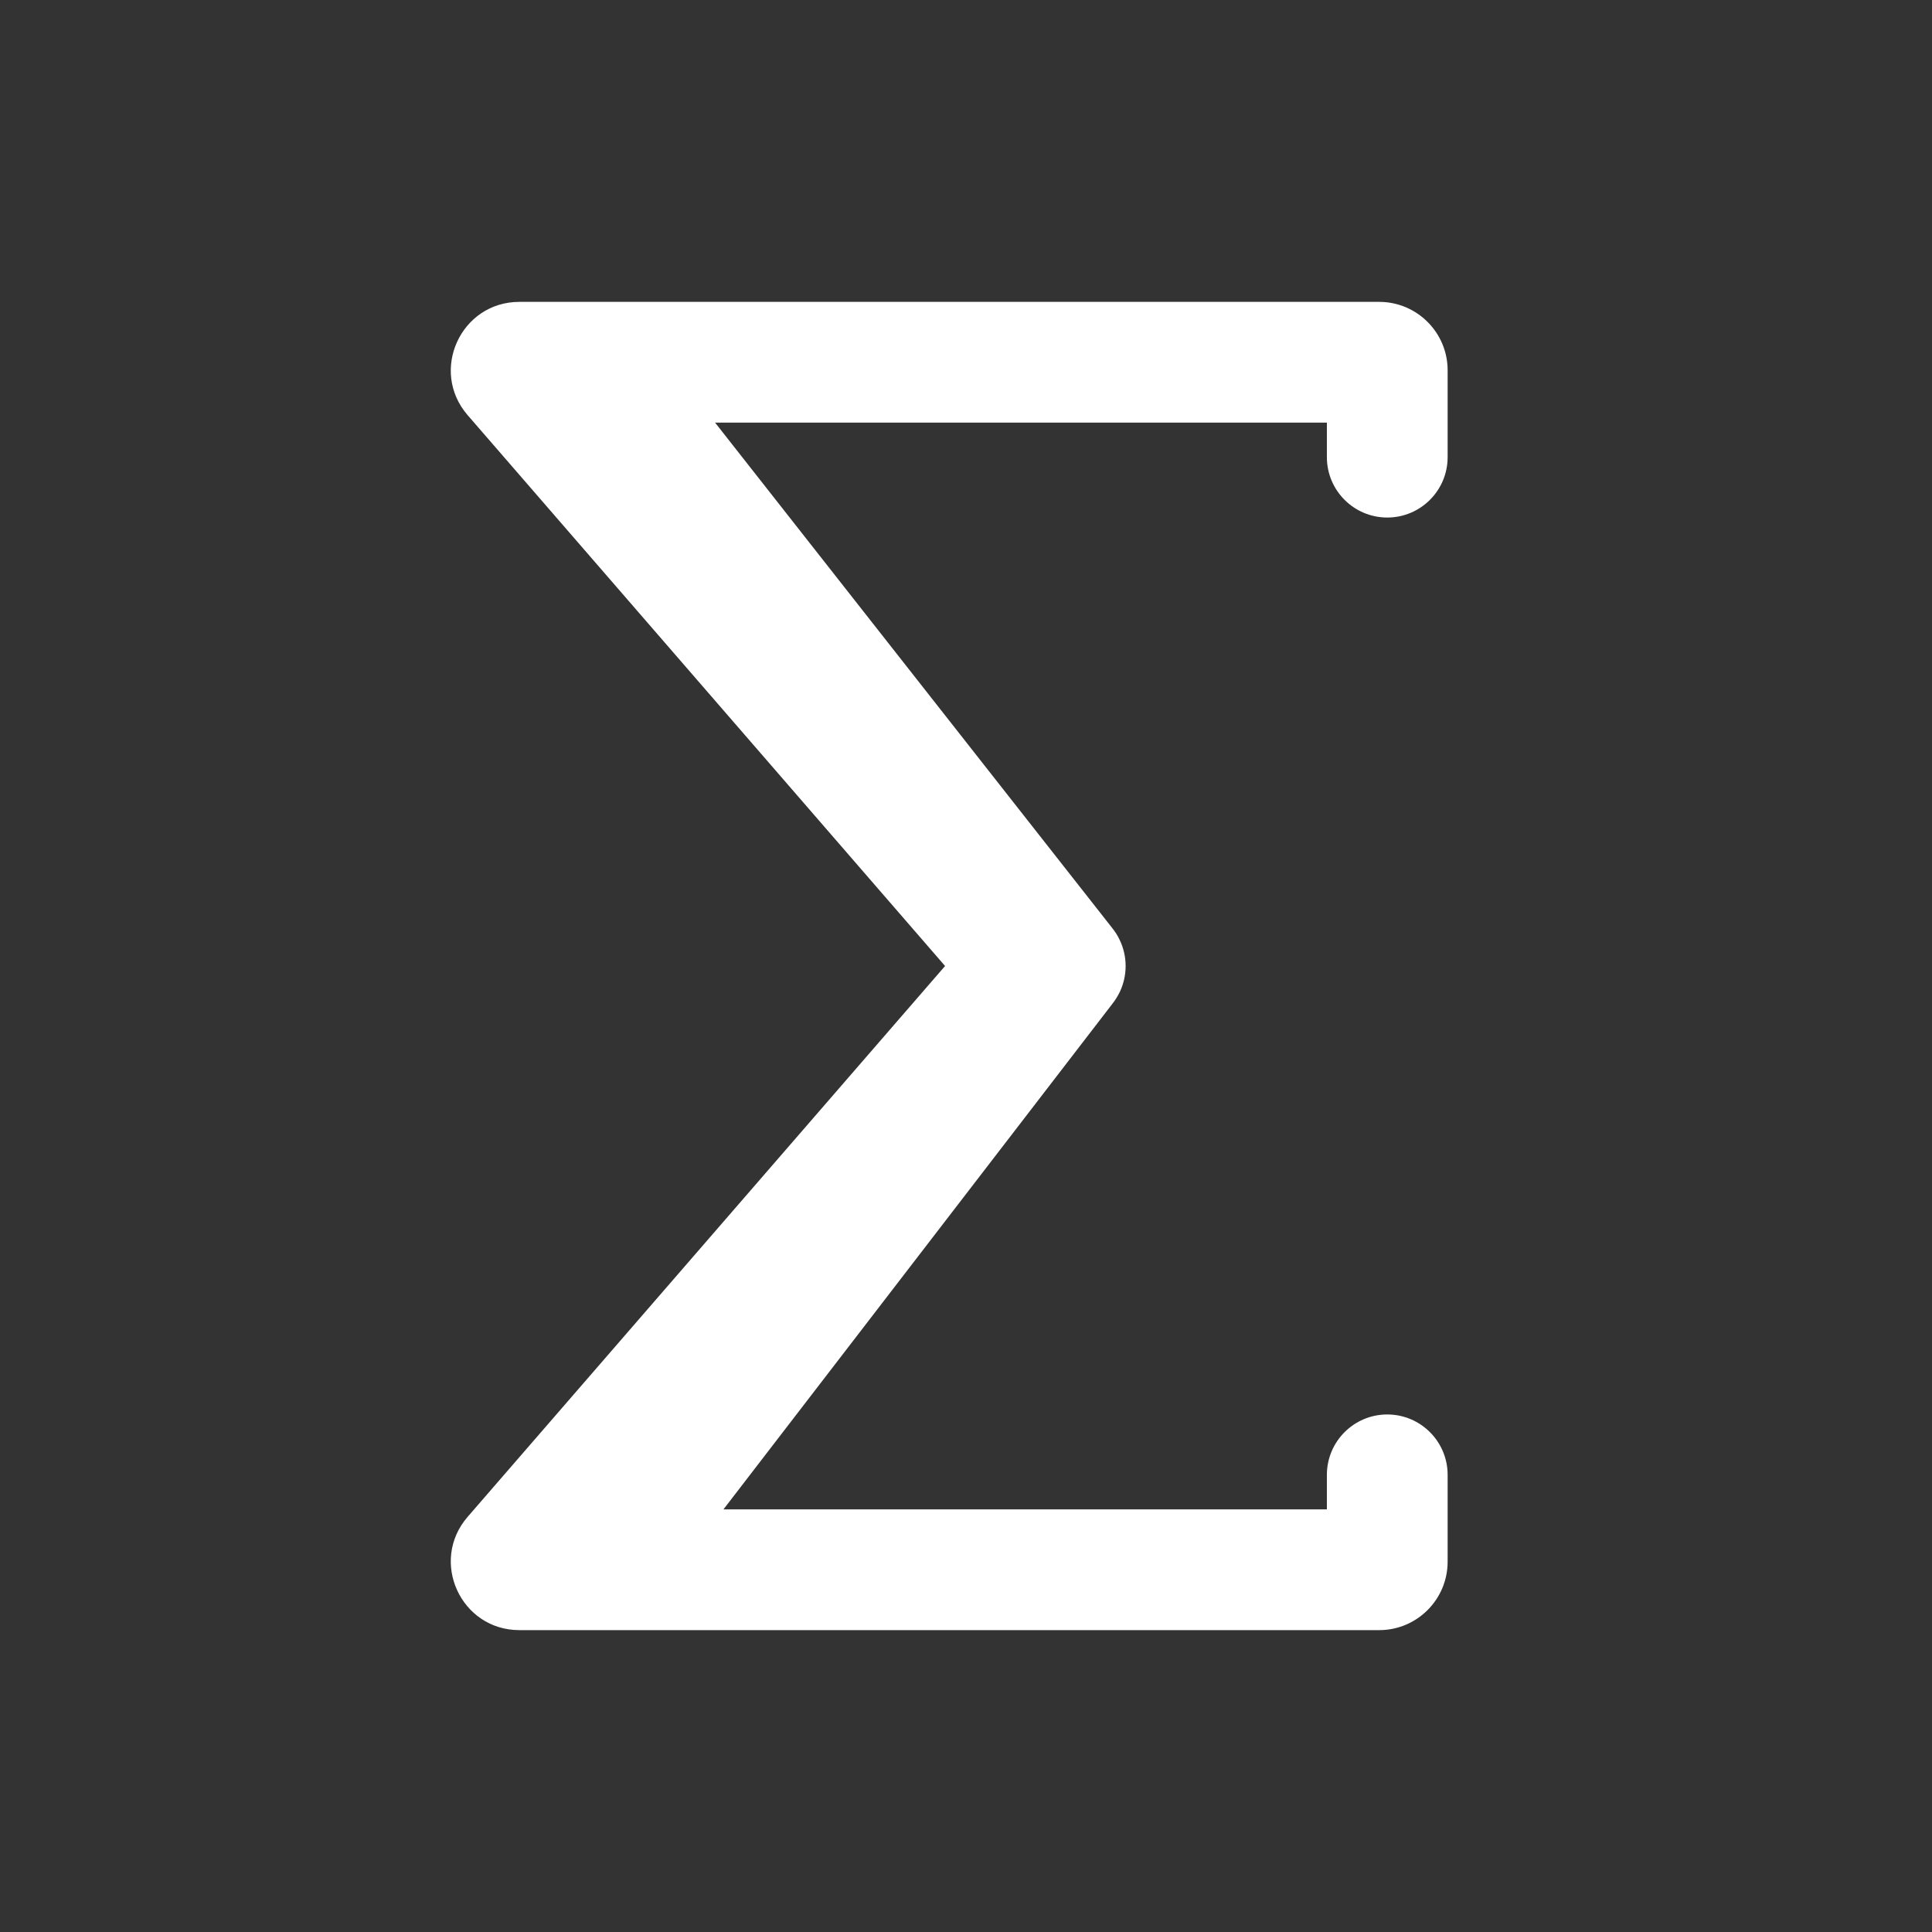<svg width="24" height="24" viewBox="0 0 24 24" fill="none" xmlns="http://www.w3.org/2000/svg">
<rect x="0" y="0" width="24" height="24" fill="#333333" stroke="none"/>
<path fill-rule="evenodd" clip-rule="evenodd" d="M5.809 5.157C5.332 4.606 5.723 3.75 6.452 3.75H17.133C17.602 3.75 17.983 4.131 17.983 4.6V5.679C17.983 6.093 17.647 6.429 17.233 6.429C16.819 6.429 16.483 6.093 16.483 5.679V5.25H8.883L13.813 11.524C13.851 11.571 13.884 11.622 13.909 11.676C14.008 11.881 14.006 12.117 13.913 12.317C13.887 12.371 13.856 12.422 13.818 12.47L8.987 18.75H16.483V18.321C16.483 17.907 16.819 17.571 17.233 17.571C17.647 17.571 17.983 17.907 17.983 18.321V19.4C17.983 19.869 17.602 20.25 17.133 20.25H6.452C5.723 20.25 5.332 19.394 5.809 18.843L11.74 12L5.809 5.157Z" fill="white"/>
</svg>
